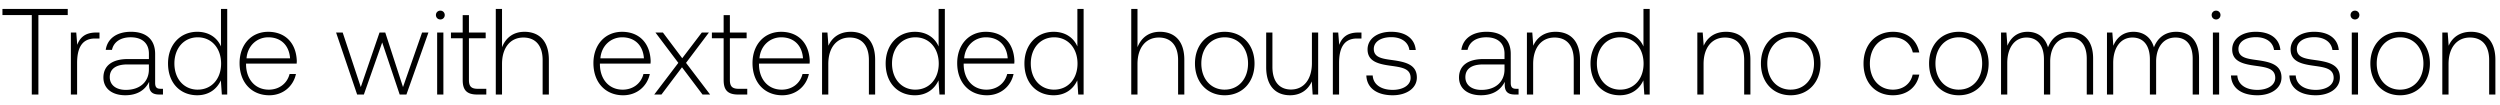 <svg width="215" height="9" viewBox="0 0 215 9" fill="none" xmlns="http://www.w3.org/2000/svg"><path d="M.21 1.293h2.524V8.13h.568V1.293h2.524V.767H.21v.526zm8.062 1.504c-.989 0-1.41.473-1.63 1.062l-.084-1.062h-.463V8.13h.536V5.426c0-1.083.284-2.114 1.536-2.114h.389v-.515h-.284zm5.543 4.838c-.315 0-.473-.105-.473-.515V4.638c0-1.22-.747-1.904-2.082-1.904-1.22 0-2.03.589-2.167 1.557h.537c.136-.653.704-1.084 1.609-1.084.999 0 1.567.526 1.567 1.41v.462h-1.81c-1.366 0-2.103.59-2.103 1.588 0 .947.747 1.525 1.883 1.525 1.083 0 1.725-.494 2.05-1.156v.189c-.02.63.243.904.874.904h.315v-.494h-.2zm-1.01-1.662c0 1.02-.725 1.757-1.987 1.757-.852 0-1.378-.432-1.378-1.094 0-.705.526-1.094 1.515-1.094h1.85v.431zm6.2-1.977c-.326-.757-1.042-1.262-2.04-1.262-1.463 0-2.514 1.115-2.514 2.724 0 1.683 1.051 2.734 2.513 2.734 1 0 1.693-.536 2.03-1.283l.084 1.22h.463V.767h-.537v3.23zM17.006 7.71c-1.188 0-2.008-.926-2.008-2.251 0-1.315.82-2.25 2.008-2.25 1.189 0 2.009.935 2.009 2.26 0 1.315-.82 2.24-2.009 2.24zm6.152.483c1.168 0 2.062-.757 2.293-1.83h-.547c-.21.831-.915 1.347-1.788 1.347-1.188 0-1.935-.905-1.956-2.146v-.095h4.354c0-.073.01-.157.01-.22-.052-1.588-1.03-2.514-2.46-2.514-1.462 0-2.461 1.115-2.461 2.692 0 1.673 1.04 2.766 2.555 2.766zm-1.956-3.176c.084-1.083.894-1.809 1.872-1.809 1.041 0 1.788.642 1.872 1.81h-3.744zm9.511 3.113h.579l1.577-4.48 1.504 4.48h.579l1.893-5.332h-.547l-1.64 4.69-1.526-4.69h-.494l-1.61 4.69-1.556-4.69h-.568l1.81 5.332zm7.155-6.457a.37.37 0 00.379-.379.37.37 0 00-.379-.378.37.37 0 00-.378.378c0 .221.168.379.378.379zm-.273 6.457h.536V2.797h-.536V8.13zm2.197-1.24c0 .851.347 1.24 1.252 1.24h.778v-.494h-.736c-.558 0-.758-.21-.758-.757V3.29h1.441v-.494h-1.44V1.304h-.537v1.493h-1.01v.494h1.01v3.597zm5.307-4.155c-1 0-1.62.557-1.925 1.325V.767h-.536V8.13h.536V5.5c0-1.388.705-2.272 1.84-2.272 1.02 0 1.652.673 1.652 1.935V8.13h.536V5.142c0-1.682-.894-2.408-2.103-2.408zm8.491 5.458c1.168 0 2.061-.757 2.293-1.83h-.547c-.21.831-.915 1.347-1.788 1.347-1.188 0-1.935-.905-1.956-2.146v-.095h4.354c0-.073.01-.157.01-.22-.052-1.588-1.03-2.514-2.46-2.514-1.462 0-2.462 1.115-2.462 2.692 0 1.673 1.042 2.766 2.556 2.766zm-1.956-3.176c.084-1.083.894-1.809 1.872-1.809 1.041 0 1.788.642 1.872 1.81h-3.744zm4.63 3.113h.62l1.767-2.345 1.767 2.345h.652l-2.072-2.724 1.967-2.608h-.61l-1.683 2.209-1.661-2.209h-.642l1.967 2.608-2.072 2.724zm5.97-1.24c0 .851.346 1.24 1.25 1.24h.78v-.494h-.737c-.558 0-.757-.21-.757-.757V3.29h1.44v-.494h-1.44V1.304h-.537v1.493h-1.01v.494h1.01v3.597zm5.037 1.303c1.167 0 2.061-.757 2.292-1.83h-.547c-.21.831-.915 1.347-1.787 1.347-1.189 0-1.936-.905-1.957-2.146v-.095h4.354c0-.073.011-.157.011-.22-.053-1.588-1.03-2.514-2.461-2.514-1.462 0-2.461 1.115-2.461 2.692 0 1.673 1.041 2.766 2.556 2.766zm-1.957-3.176c.085-1.083.894-1.809 1.873-1.809 1.04 0 1.787.642 1.871 1.81h-3.744zm7.844-2.282c-.978 0-1.609.505-1.914 1.199l-.084-1.136h-.463V8.13h.537V5.5c0-1.388.704-2.272 1.84-2.272 1.03 0 1.651.673 1.651 1.935V8.13h.537V5.142c0-1.682-.894-2.408-2.104-2.408zm7.563 1.262c-.326-.757-1.042-1.262-2.04-1.262-1.463 0-2.514 1.115-2.514 2.724 0 1.683 1.051 2.734 2.513 2.734 1 0 1.694-.536 2.03-1.283l.084 1.22h.463V.767h-.536v3.23zM78.722 7.71c-1.188 0-2.008-.926-2.008-2.251 0-1.315.82-2.25 2.008-2.25 1.189 0 2.01.935 2.01 2.26 0 1.315-.821 2.24-2.01 2.24zm6.153.483c1.167 0 2.06-.757 2.292-1.83h-.547c-.21.831-.915 1.347-1.788 1.347-1.188 0-1.935-.905-1.956-2.146v-.095h4.354c0-.073.01-.157.01-.22-.052-1.588-1.03-2.514-2.46-2.514-1.462 0-2.461 1.115-2.461 2.692 0 1.673 1.041 2.766 2.555 2.766zm-1.957-3.176c.084-1.083.894-1.809 1.872-1.809 1.041 0 1.788.642 1.872 1.81h-3.744zm9.737-1.02c-.326-.757-1.041-1.262-2.04-1.262-1.462 0-2.514 1.115-2.514 2.724 0 1.683 1.052 2.734 2.514 2.734.999 0 1.693-.536 2.03-1.283l.084 1.22h.462V.767h-.536v3.23zM90.657 7.71c-1.189 0-2.009-.926-2.009-2.251 0-1.315.82-2.25 2.009-2.25 1.188 0 2.009.935 2.009 2.26 0 1.315-.82 2.24-2.01 2.24zm9.092-4.975c-1 0-1.62.557-1.925 1.325V.767h-.536V8.13h.536V5.5c0-1.388.705-2.272 1.84-2.272 1.021 0 1.652.673 1.652 1.935V8.13h.536V5.142c0-1.682-.894-2.408-2.103-2.408zm5.574 5.458c1.504 0 2.566-1.114 2.566-2.734 0-1.61-1.062-2.724-2.566-2.724-1.504 0-2.555 1.115-2.555 2.724 0 1.62 1.051 2.734 2.555 2.734zm0-.483c-1.188 0-2.009-.926-2.009-2.251 0-1.315.821-2.25 2.009-2.25 1.189 0 2.009.935 2.009 2.25 0 1.325-.82 2.25-2.009 2.25zm7.502-2.293c0 1.399-.694 2.282-1.798 2.282-.989 0-1.599-.673-1.599-1.946V2.797h-.536v2.987c0 1.672.873 2.408 2.051 2.408.946 0 1.567-.504 1.872-1.188l.074 1.125h.473V2.797h-.537v2.619zm3.977-2.619c-.989 0-1.41.473-1.631 1.062l-.084-1.062h-.462V8.13h.536V5.426c0-1.083.284-2.114 1.535-2.114h.39v-.515h-.284zm.703 3.692c.042 1.104.936 1.703 2.272 1.703 1.146 0 2.072-.578 2.072-1.525 0-1.125-.989-1.346-2.135-1.504-.831-.115-1.568-.21-1.568-.957 0-.61.6-1.01 1.504-1.01.852 0 1.462.41 1.557 1.105h.547c-.095-1.041-.947-1.567-2.104-1.567-1.188-.01-2.04.6-2.04 1.514 0 1.073.989 1.273 2.083 1.42.893.126 1.619.242 1.619 1.031 0 .631-.662 1.03-1.535 1.03-1.021 0-1.683-.473-1.725-1.24h-.547zm12.892 1.146c-.315 0-.473-.105-.473-.515V4.638c0-1.22-.747-1.904-2.082-1.904-1.22 0-2.03.589-2.167 1.557h.536c.137-.653.705-1.084 1.61-1.084.999 0 1.567.526 1.567 1.41v.462h-1.809c-1.368 0-2.104.59-2.104 1.588 0 .947.747 1.525 1.883 1.525 1.083 0 1.725-.494 2.051-1.156v.189c-.021.63.241.904.873.904h.315v-.494h-.2zm-1.009-1.662c0 1.02-.726 1.757-1.988 1.757-.852 0-1.378-.432-1.378-1.094 0-.705.526-1.094 1.515-1.094h1.851v.431zm4.387-3.239c-.978 0-1.609.505-1.914 1.199l-.084-1.136h-.463V8.13h.537V5.5c0-1.388.704-2.272 1.84-2.272 1.031 0 1.651.673 1.651 1.935V8.13h.537V5.142c0-1.682-.894-2.408-2.104-2.408zm7.563 1.262c-.326-.757-1.041-1.262-2.041-1.262-1.461 0-2.513 1.115-2.513 2.724 0 1.683 1.052 2.734 2.513 2.734 1 0 1.694-.536 2.03-1.283l.084 1.22h.463V.767h-.536v3.23zM139.34 7.71c-1.189 0-2.009-.926-2.009-2.251 0-1.315.82-2.25 2.009-2.25 1.188 0 2.008.935 2.008 2.26 0 1.315-.82 2.24-2.008 2.24zm9.091-4.975c-.978 0-1.609.505-1.914 1.199l-.084-1.136h-.463V8.13h.537V5.5c0-1.388.705-2.272 1.84-2.272 1.031 0 1.652.673 1.652 1.935V8.13h.536V5.142c0-1.682-.894-2.408-2.104-2.408zm5.565 5.458c1.504 0 2.566-1.114 2.566-2.734 0-1.61-1.062-2.724-2.566-2.724-1.504 0-2.556 1.115-2.556 2.724 0 1.62 1.052 2.734 2.556 2.734zm0-.483c-1.189 0-2.009-.926-2.009-2.251 0-1.315.82-2.25 2.009-2.25 1.188 0 2.008.935 2.008 2.25 0 1.325-.82 2.25-2.008 2.25zm8.791.483c1.209 0 2.061-.694 2.271-1.777h-.568c-.178.789-.82 1.294-1.703 1.294-1.168 0-1.978-.915-1.978-2.24 0-1.326.8-2.262 1.978-2.262.894 0 1.525.505 1.714 1.304h.557c-.221-1.104-1.051-1.777-2.261-1.777-1.504 0-2.534 1.115-2.534 2.734 0 1.641 1.02 2.724 2.524 2.724zm5.67 0c1.504 0 2.566-1.114 2.566-2.734 0-1.61-1.062-2.724-2.566-2.724-1.504 0-2.556 1.115-2.556 2.724 0 1.62 1.052 2.734 2.556 2.734zm0-.483c-1.189 0-2.009-.926-2.009-2.251 0-1.315.82-2.25 2.009-2.25 1.188 0 2.008.935 2.008 2.25 0 1.325-.82 2.25-2.008 2.25zm9.584-4.975c-.978 0-1.609.547-1.914 1.336-.252-.884-.915-1.336-1.756-1.336-.915 0-1.462.536-1.735 1.199l-.085-1.136h-.462V8.13h.536V5.416c0-1.304.631-2.188 1.651-2.188.926 0 1.504.652 1.504 1.883v3.018h.537V5.227c.031-1.22.662-1.999 1.661-1.999.926 0 1.483.62 1.483 1.83V8.13h.547V5.037c0-1.609-.852-2.303-1.967-2.303zm9.11 0c-.978 0-1.609.547-1.914 1.336-.252-.884-.915-1.336-1.756-1.336-.915 0-1.462.536-1.735 1.199l-.085-1.136h-.462V8.13h.536V5.416c0-1.304.631-2.188 1.651-2.188.926 0 1.504.652 1.504 1.883v3.018h.537V5.227c.031-1.22.662-1.999 1.661-1.999.926 0 1.483.62 1.483 1.83V8.13h.547V5.037c0-1.609-.852-2.303-1.967-2.303zm3.431-1.062a.37.37 0 00.379-.379.37.37 0 00-.379-.378.37.37 0 00-.378.378c0 .221.168.379.378.379zm-.273 6.457h.536V2.797h-.536V8.13zm1.555-1.64c.042 1.104.936 1.703 2.272 1.703 1.146 0 2.072-.578 2.072-1.525 0-1.125-.989-1.346-2.135-1.504-.831-.115-1.567-.21-1.567-.957 0-.61.599-1.01 1.504-1.01.852 0 1.462.41 1.556 1.105h.547c-.095-1.041-.946-1.567-2.103-1.567-1.189-.01-2.041.6-2.041 1.514 0 1.073.989 1.273 2.083 1.42.894.126 1.619.242 1.619 1.031 0 .631-.662 1.03-1.535 1.03-1.02 0-1.683-.473-1.725-1.24h-.547zm5.023 0c.042 1.104.936 1.703 2.271 1.703 1.147 0 2.072-.578 2.072-1.525 0-1.125-.989-1.346-2.135-1.504-.831-.115-1.567-.21-1.567-.957 0-.61.6-1.01 1.504-1.01.852 0 1.462.41 1.557 1.105h.546c-.094-1.041-.946-1.567-2.103-1.567-1.188-.01-2.04.6-2.04 1.514 0 1.073.988 1.273 2.082 1.42.894.126 1.62.242 1.62 1.031 0 .631-.663 1.03-1.536 1.03-1.02 0-1.683-.473-1.725-1.24h-.546zm5.64-4.817c.21 0 .379-.158.379-.379a.371.371 0 00-.379-.378.371.371 0 00-.379.378c0 .221.169.379.379.379zm-.274 6.457h.537V2.797h-.537V8.13zm4.154.063c1.504 0 2.566-1.114 2.566-2.734 0-1.61-1.062-2.724-2.566-2.724-1.504 0-2.556 1.115-2.556 2.724 0 1.62 1.052 2.734 2.556 2.734zm0-.483c-1.189 0-2.009-.926-2.009-2.251 0-1.315.82-2.25 2.009-2.25 1.188 0 2.008.935 2.008 2.25 0 1.325-.82 2.25-2.008 2.25zm6.093-4.975c-.979 0-1.61.505-1.915 1.199l-.084-1.136h-.462V8.13h.536V5.5c0-1.388.705-2.272 1.84-2.272 1.031 0 1.652.673 1.652 1.935V8.13h.536V5.142c0-1.682-.894-2.408-2.103-2.408z" fill="#000"/></svg>